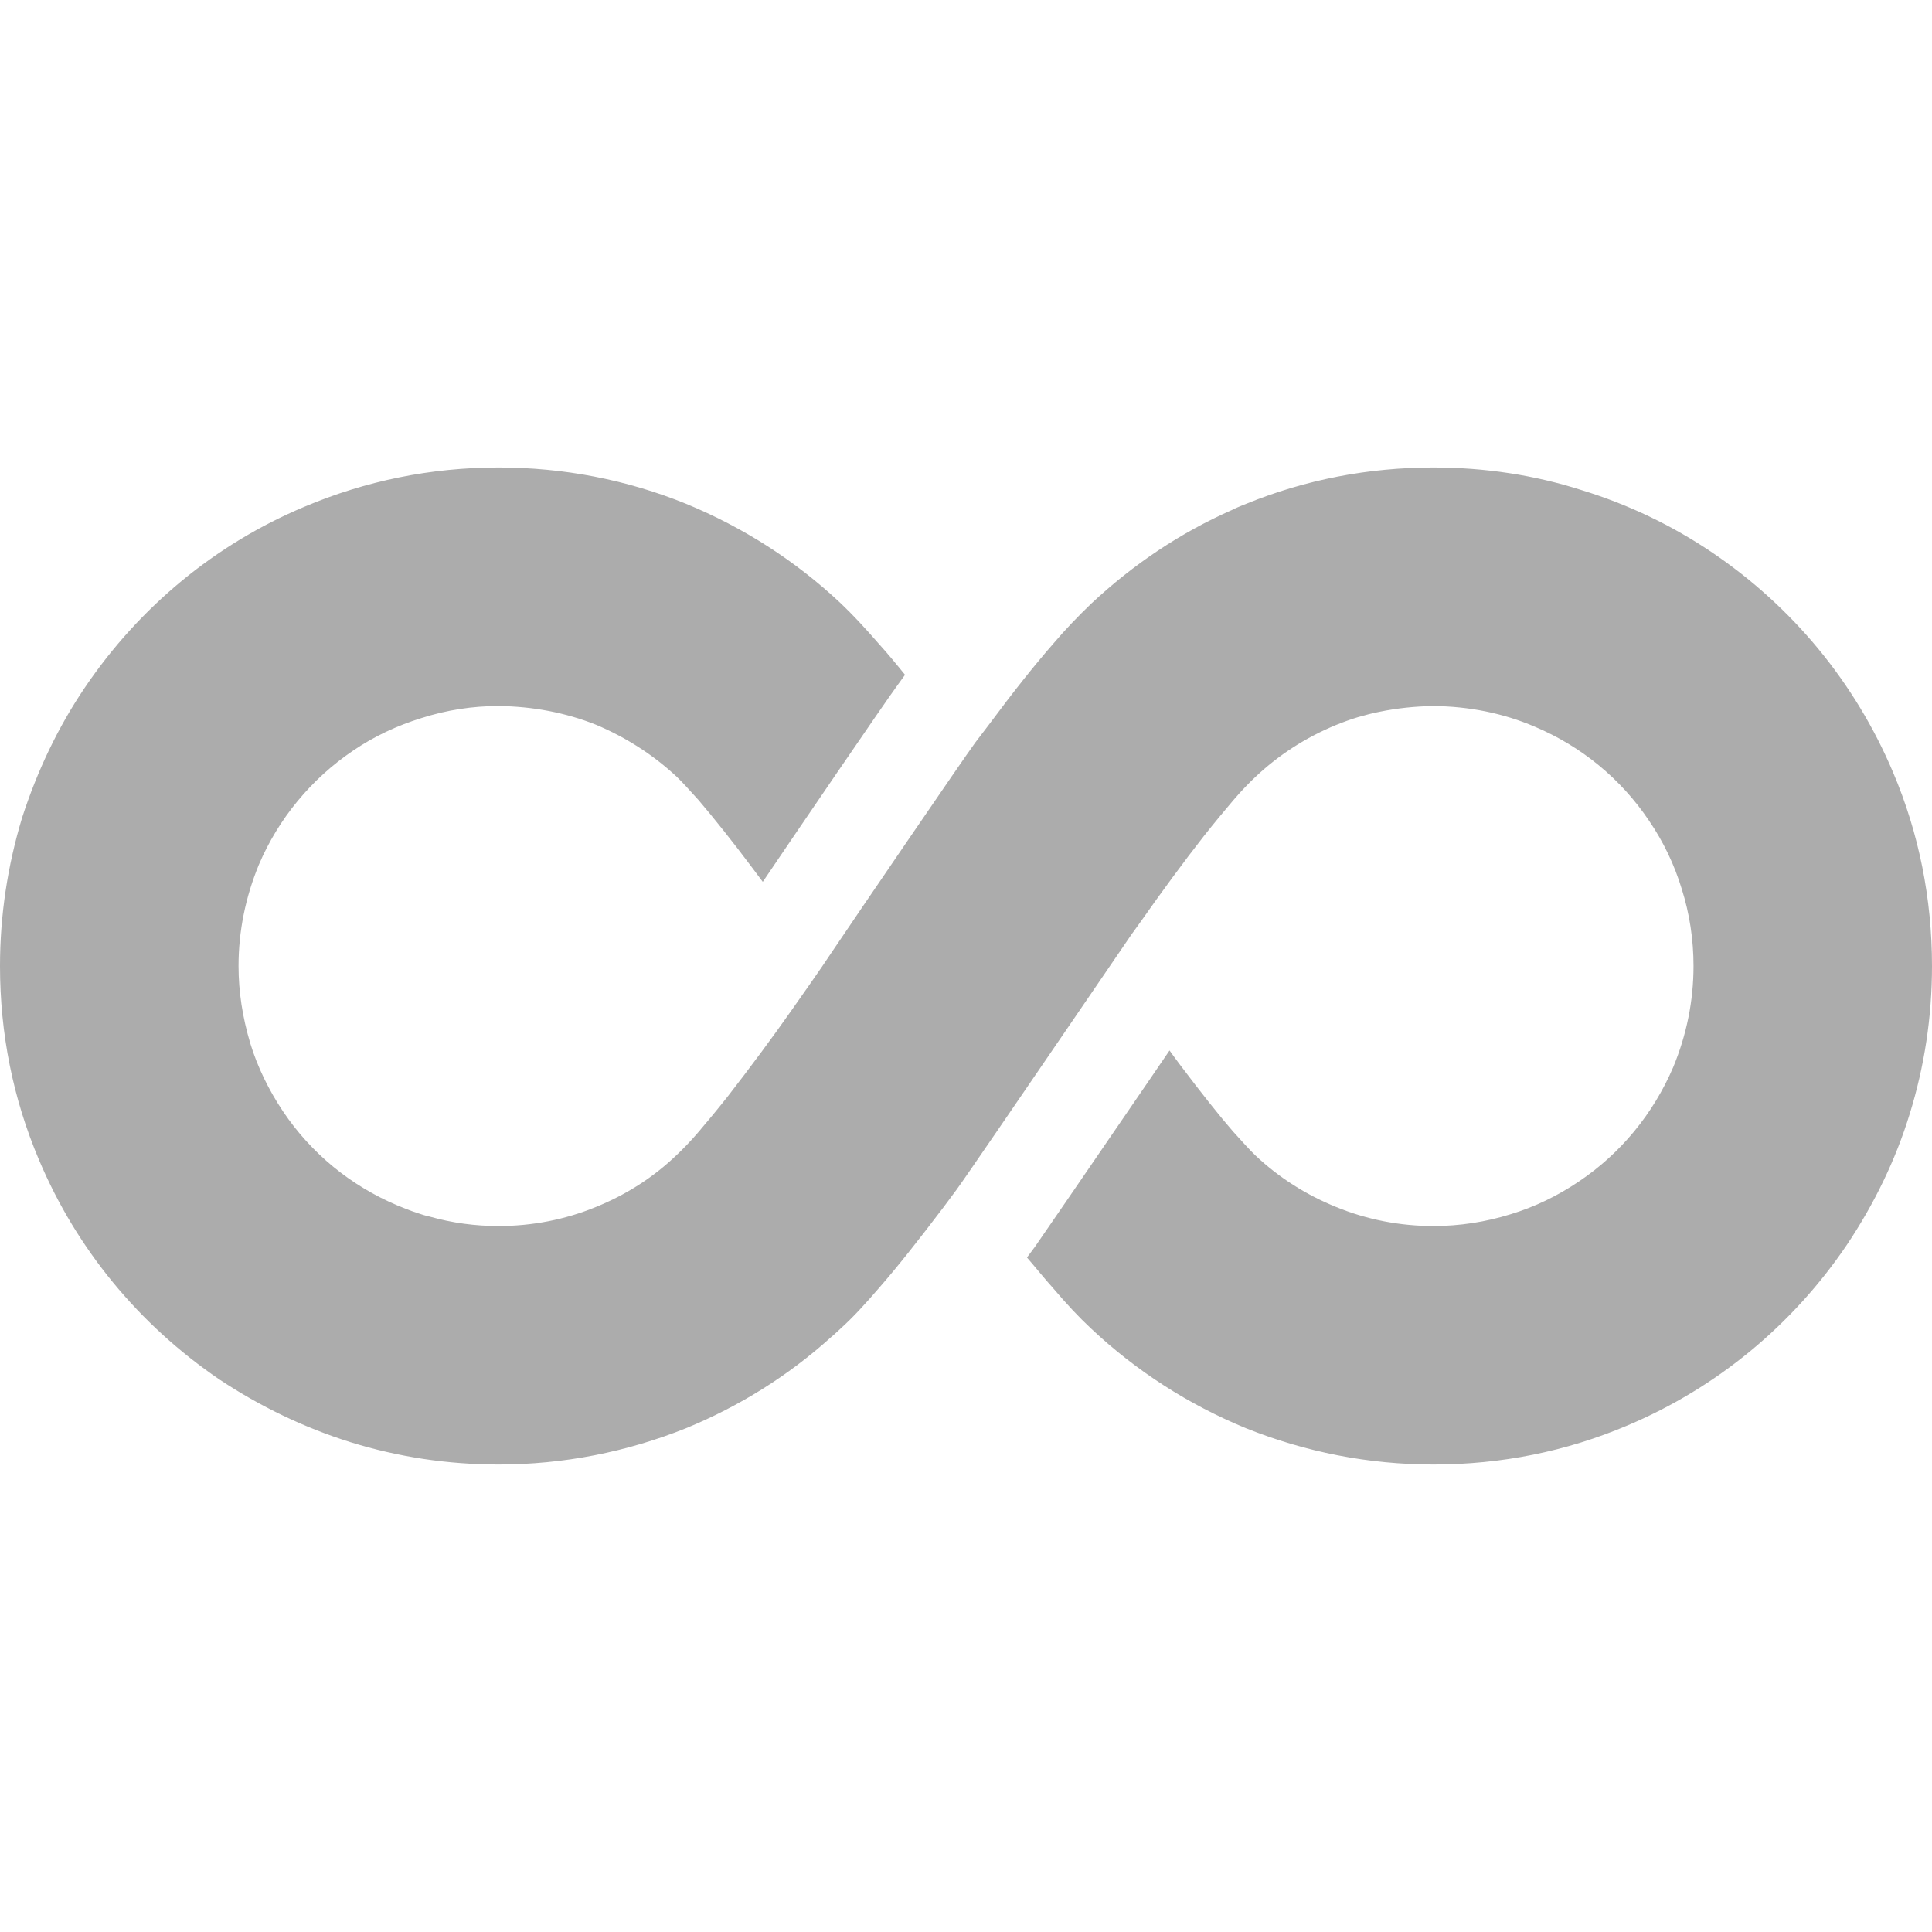 <svg width="32" height="32" viewBox="0 0 32 32" fill="none" xmlns="http://www.w3.org/2000/svg">
<g clip-path="url(#clip0_1913_8159)">
<path d="M31.353 12.787C30.727 11.308 29.694 10.054 28.36 9.152C27.694 8.701 26.967 8.355 26.2 8.119C25.418 7.868 24.59 7.743 23.743 7.743C22.67 7.743 21.622 7.944 20.64 8.345C20.59 8.365 20.539 8.385 20.494 8.405C20.465 8.42 20.434 8.43 20.409 8.445C19.557 8.821 18.775 9.342 18.073 9.999C17.853 10.21 17.642 10.43 17.446 10.661C17.135 11.017 16.795 11.443 16.374 12.01L16.153 12.3C15.957 12.566 14.138 15.233 13.812 15.719C13.686 15.91 13.541 16.12 13.386 16.341L13.115 16.727C12.799 17.178 12.423 17.684 12.057 18.156C11.887 18.371 11.716 18.577 11.571 18.747C11.43 18.913 11.3 19.043 11.21 19.128C10.819 19.504 10.367 19.79 9.871 19.991C9.36 20.201 8.814 20.307 8.257 20.307C7.871 20.307 7.49 20.256 7.119 20.151C7.049 20.136 6.984 20.116 6.913 20.091C6.803 20.056 6.693 20.011 6.583 19.966C5.81 19.64 5.154 19.103 4.687 18.407C4.452 18.055 4.266 17.675 4.146 17.283C4.016 16.847 3.951 16.426 3.951 16C3.951 15.423 4.066 14.862 4.286 14.326C4.612 13.559 5.154 12.902 5.851 12.431C6.191 12.2 6.573 12.019 6.979 11.894C7.4 11.759 7.831 11.694 8.252 11.694C8.823 11.699 9.37 11.804 9.872 12.004C10.373 12.215 10.824 12.506 11.21 12.867C11.305 12.957 11.43 13.098 11.571 13.253C11.822 13.548 12.132 13.935 12.458 14.371C12.518 14.451 12.574 14.526 12.634 14.606C13.125 13.879 14.659 11.628 14.87 11.343L14.99 11.177C14.845 10.997 14.699 10.821 14.554 10.661C14.318 10.39 14.127 10.184 13.927 9.994C13.175 9.287 12.313 8.736 11.365 8.345C10.378 7.944 9.33 7.743 8.257 7.743C7.139 7.743 6.056 7.964 5.038 8.395C3.57 9.011 2.312 10.049 1.409 11.383C0.963 12.04 0.617 12.767 0.366 13.544C0.125 14.341 0 15.163 0 16C0 17.118 0.215 18.196 0.647 19.214C1.269 20.688 2.301 21.941 3.635 22.849C4.306 23.294 5.033 23.645 5.801 23.886C6.593 24.132 7.415 24.257 8.257 24.257C9.33 24.257 10.378 24.051 11.365 23.655C12.242 23.294 13.05 22.793 13.767 22.146C13.822 22.101 13.872 22.051 13.922 22.006C14.138 21.811 14.333 21.595 14.554 21.339C14.87 20.978 15.205 20.552 15.631 19.991L15.847 19.7C15.973 19.53 16.985 18.046 17.802 16.852C18.274 16.16 18.665 15.589 18.74 15.479L18.885 15.278C19.236 14.777 19.612 14.266 19.943 13.844C20.113 13.629 20.284 13.423 20.429 13.253C20.57 13.087 20.7 12.957 20.79 12.872C21.176 12.506 21.627 12.215 22.124 12.01C22.249 11.959 22.374 11.914 22.49 11.879C22.61 11.844 22.725 11.814 22.851 11.789C23.142 11.729 23.437 11.699 23.738 11.694C24.335 11.699 24.901 11.814 25.418 12.035C26.19 12.36 26.846 12.897 27.313 13.593C27.553 13.944 27.734 14.326 27.854 14.721C27.985 15.133 28.05 15.564 28.05 16C28.05 16.582 27.934 17.143 27.714 17.675C27.383 18.447 26.846 19.103 26.15 19.57C25.794 19.81 25.418 19.991 25.022 20.111C24.605 20.241 24.174 20.307 23.743 20.307C23.187 20.307 22.64 20.201 22.129 19.991C21.633 19.79 21.181 19.504 20.79 19.134C20.695 19.043 20.57 18.903 20.424 18.742C20.194 18.477 19.903 18.111 19.532 17.619C19.477 17.549 19.427 17.474 19.371 17.399C19.266 17.549 19.161 17.71 19.046 17.875C17.797 19.7 17.256 20.487 17.141 20.652L17.01 20.828C17.161 21.003 17.301 21.179 17.441 21.334C17.667 21.6 17.873 21.82 18.073 22.006C18.825 22.713 19.687 23.264 20.635 23.655C21.622 24.051 22.67 24.257 23.743 24.257C24.861 24.257 25.939 24.042 26.956 23.61C28.431 22.988 29.689 21.951 30.591 20.617C31.047 19.935 31.398 19.208 31.629 18.456C31.875 17.664 32 16.842 32 16C32 14.887 31.785 13.804 31.353 12.787Z" fill="#ACACAC"/>
</g>
<defs>
<clipPath id="clip0_1913_8159">
<rect width="32" height="32" fill="white"/>
</clipPath>
</defs>
</svg>
